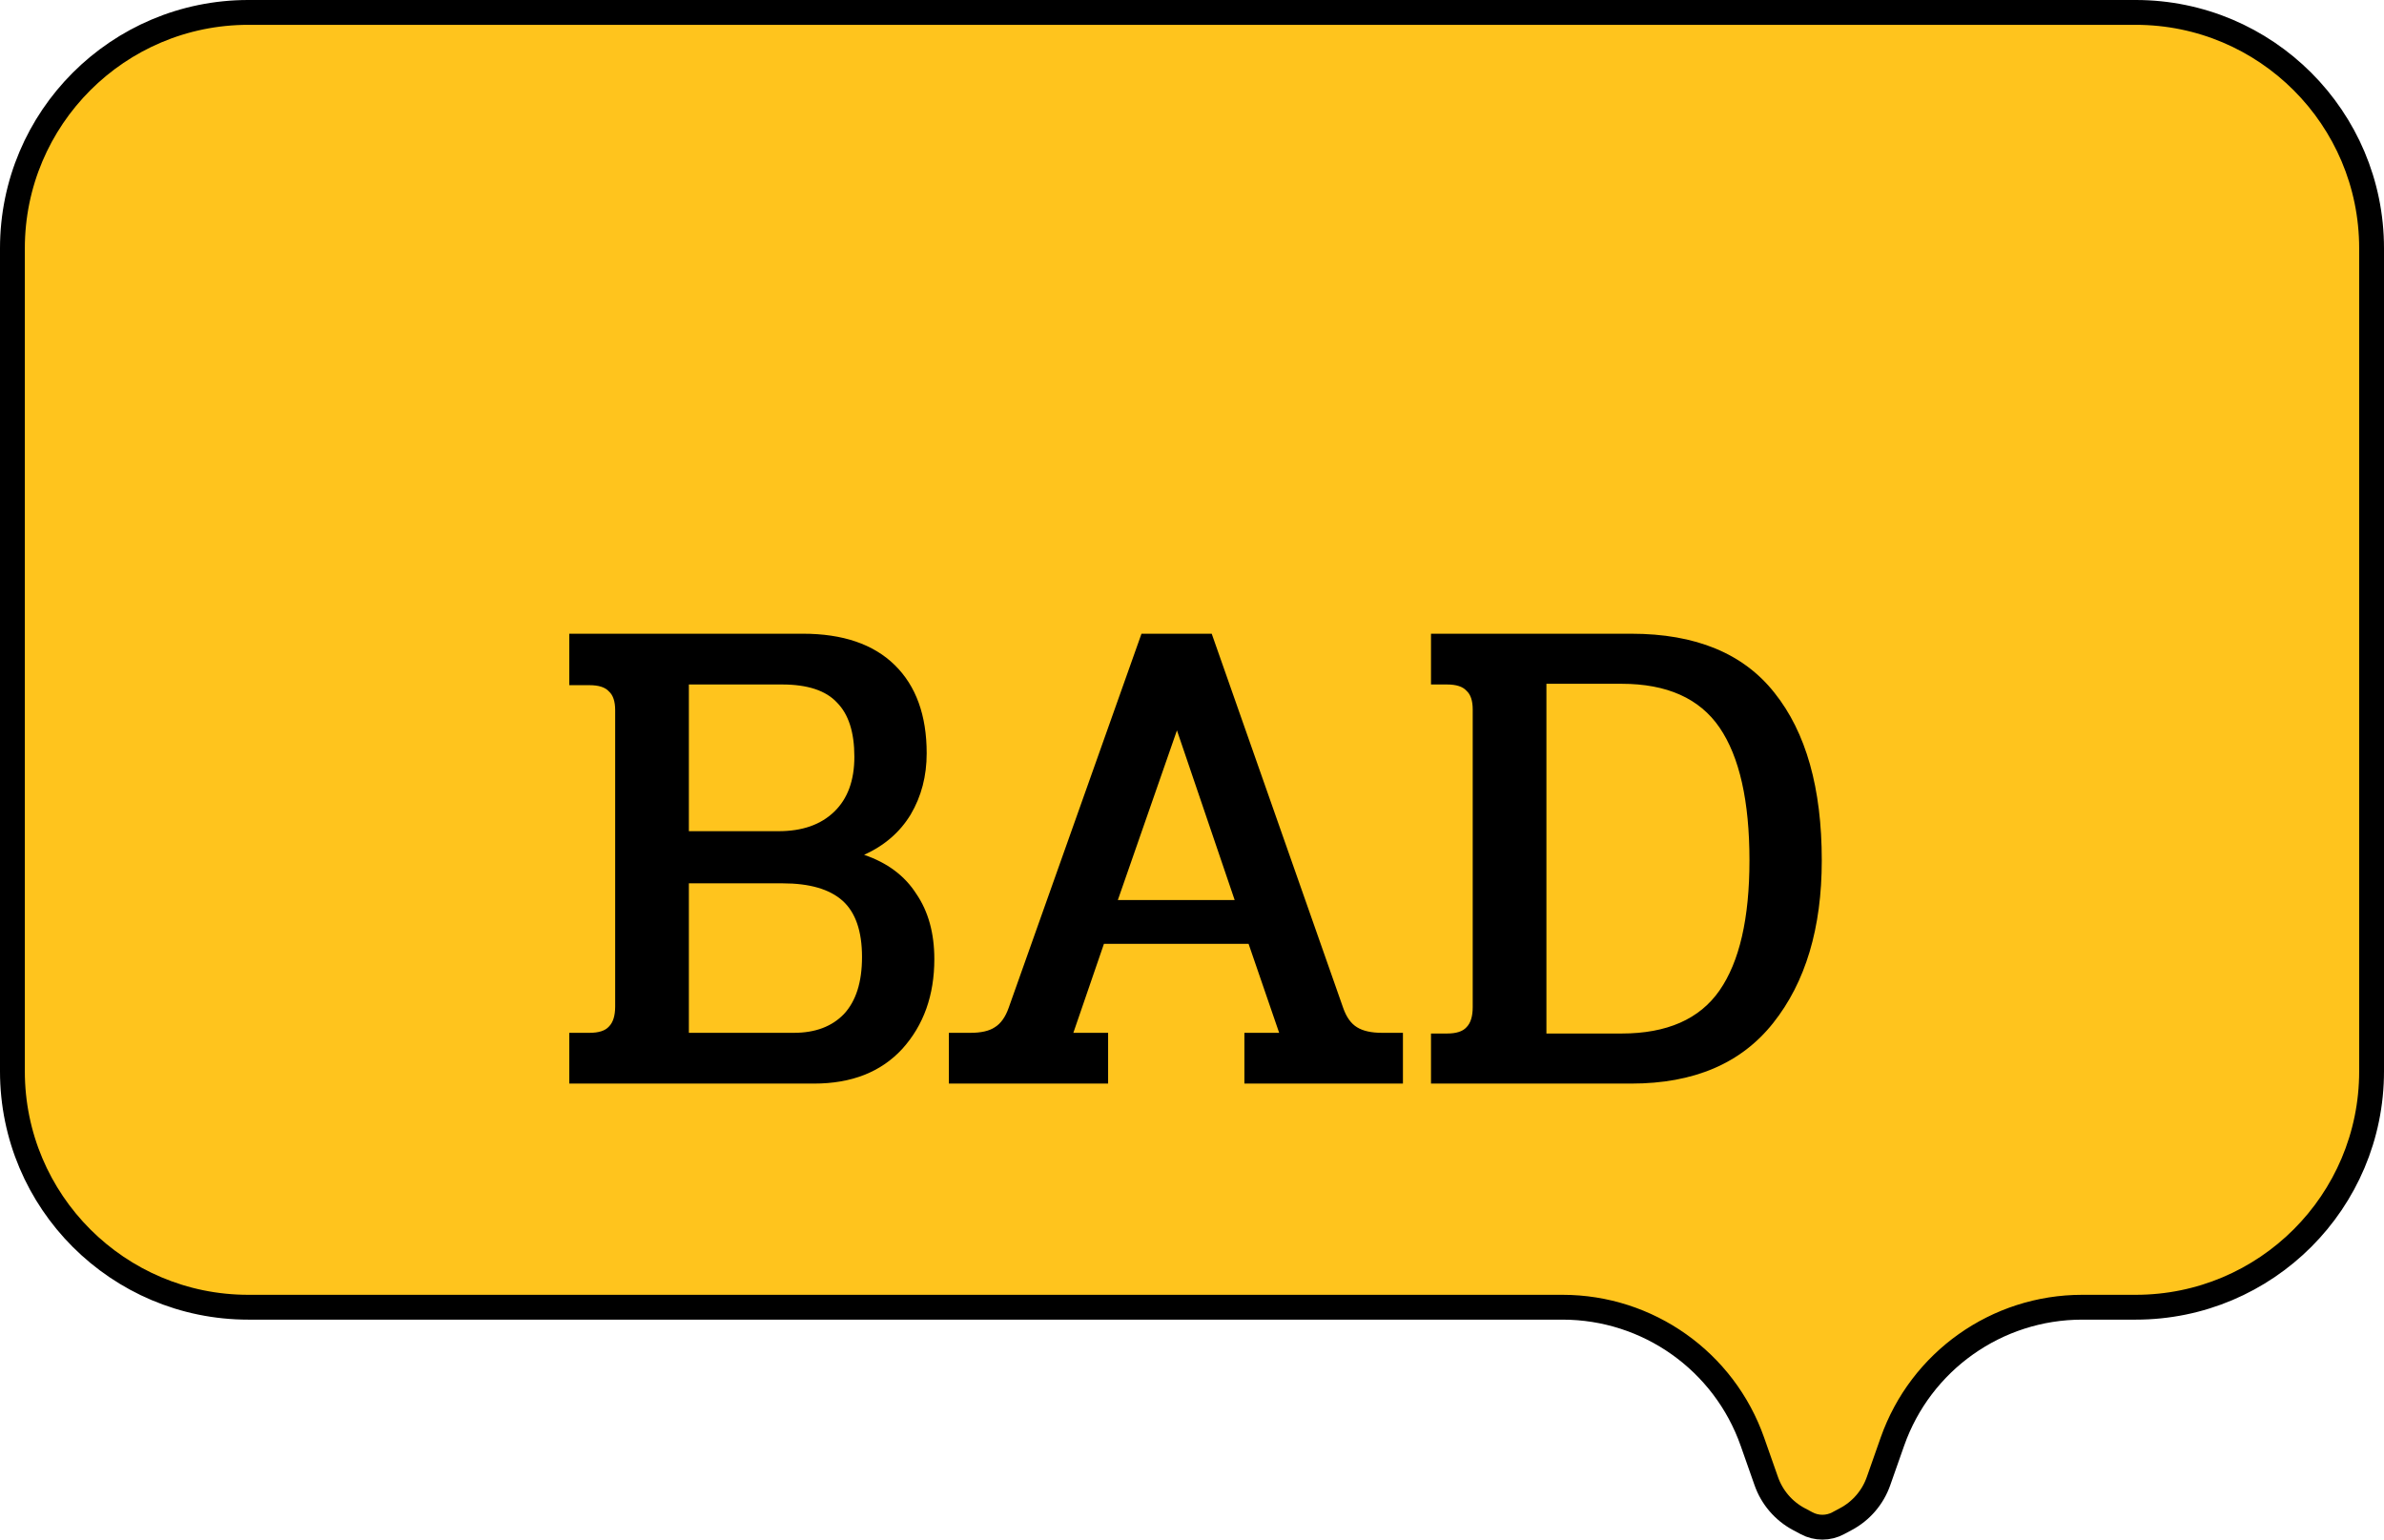 <svg width="48" height="31" viewBox="0 0 48 31" fill="none" xmlns="http://www.w3.org/2000/svg">
<path d="M5 0.25H43C45.623 0.25 47.75 2.377 47.75 5V21.571C47.75 24.195 45.623 26.321 43 26.321H41.923C40.204 26.321 38.672 27.407 38.102 29.028L37.822 29.824C37.707 30.151 37.473 30.424 37.166 30.587L37.009 30.671C36.912 30.723 36.803 30.75 36.692 30.75C36.582 30.75 36.473 30.723 36.376 30.671L36.218 30.587C35.912 30.424 35.678 30.151 35.563 29.824L35.283 29.028C34.713 27.407 33.181 26.321 31.461 26.321H24H5C2.377 26.321 0.25 24.195 0.25 21.571V5C0.25 2.377 2.377 0.25 5 0.25Z" fill="#FFC41D" stroke="black" stroke-width="0.5"/>
<g filter="url(#filter0_d)">
<path d="M11.462 16.796H11.868C12.055 16.796 12.185 16.754 12.26 16.67C12.344 16.586 12.386 16.451 12.386 16.264V10.3C12.386 10.123 12.344 9.997 12.26 9.922C12.185 9.838 12.055 9.796 11.868 9.796H11.462V8.76H16.166C16.969 8.76 17.585 8.97 18.014 9.39C18.443 9.81 18.658 10.403 18.658 11.168C18.658 11.626 18.551 12.036 18.336 12.4C18.121 12.755 17.809 13.026 17.398 13.212C17.865 13.371 18.215 13.632 18.448 13.996C18.691 14.351 18.812 14.79 18.812 15.312C18.812 16.04 18.597 16.642 18.168 17.118C17.739 17.585 17.146 17.818 16.39 17.818H11.462V16.796ZM15.676 12.736C16.152 12.736 16.525 12.606 16.796 12.344C17.067 12.083 17.202 11.714 17.202 11.238C17.202 10.744 17.085 10.38 16.852 10.146C16.628 9.904 16.259 9.782 15.746 9.782H13.87V12.736H15.676ZM15.984 16.796C16.413 16.796 16.749 16.67 16.992 16.418C17.235 16.157 17.356 15.774 17.356 15.27C17.356 14.748 17.225 14.37 16.964 14.136C16.703 13.903 16.301 13.786 15.76 13.786H13.87V16.796H15.984ZM19.105 16.796H19.539C19.753 16.796 19.917 16.759 20.029 16.684C20.15 16.61 20.243 16.479 20.309 16.292L22.983 8.76H24.397L27.043 16.292C27.108 16.479 27.201 16.61 27.323 16.684C27.444 16.759 27.612 16.796 27.827 16.796H28.247V17.818H25.055V16.796H25.755L25.139 15.004H22.227L21.611 16.796H22.311V17.818H19.105V16.796ZM24.859 14.122L23.697 10.706L22.507 14.122H24.859ZM28.812 16.81H29.134C29.32 16.81 29.451 16.768 29.526 16.684C29.61 16.6 29.652 16.465 29.652 16.278V10.286C29.652 10.109 29.61 9.983 29.526 9.908C29.451 9.824 29.32 9.782 29.134 9.782H28.812V8.76H32.844C34.141 8.76 35.102 9.157 35.728 9.95C36.362 10.744 36.68 11.868 36.68 13.324C36.68 14.687 36.353 15.779 35.7 16.6C35.056 17.412 34.104 17.818 32.844 17.818H28.812V16.81ZM32.648 16.81C33.562 16.81 34.22 16.521 34.622 15.942C35.023 15.364 35.224 14.491 35.224 13.324C35.224 12.13 35.023 11.238 34.622 10.65C34.22 10.062 33.562 9.768 32.648 9.768H31.136V16.81H32.648Z" fill="black"/>
</g>
<defs>
<filter id="filter0_d" x="7.462" y="8.76" width="33.218" height="17.058" filterUnits="userSpaceOnUse" color-interpolation-filters="sRGB">
<feFlood flood-opacity="0" result="BackgroundImageFix"/>
<feColorMatrix in="SourceAlpha" type="matrix" values="0 0 0 0 0 0 0 0 0 0 0 0 0 0 0 0 0 0 127 0"/>
<feOffset dy="4"/>
<feGaussianBlur stdDeviation="2"/>
<feColorMatrix type="matrix" values="0 0 0 0 0 0 0 0 0 0 0 0 0 0 0 0 0 0 0.25 0"/>
<feBlend mode="normal" in2="BackgroundImageFix" result="effect1_dropShadow"/>
<feBlend mode="normal" in="SourceGraphic" in2="effect1_dropShadow" result="shape"/>
</filter>
</defs>
</svg>
